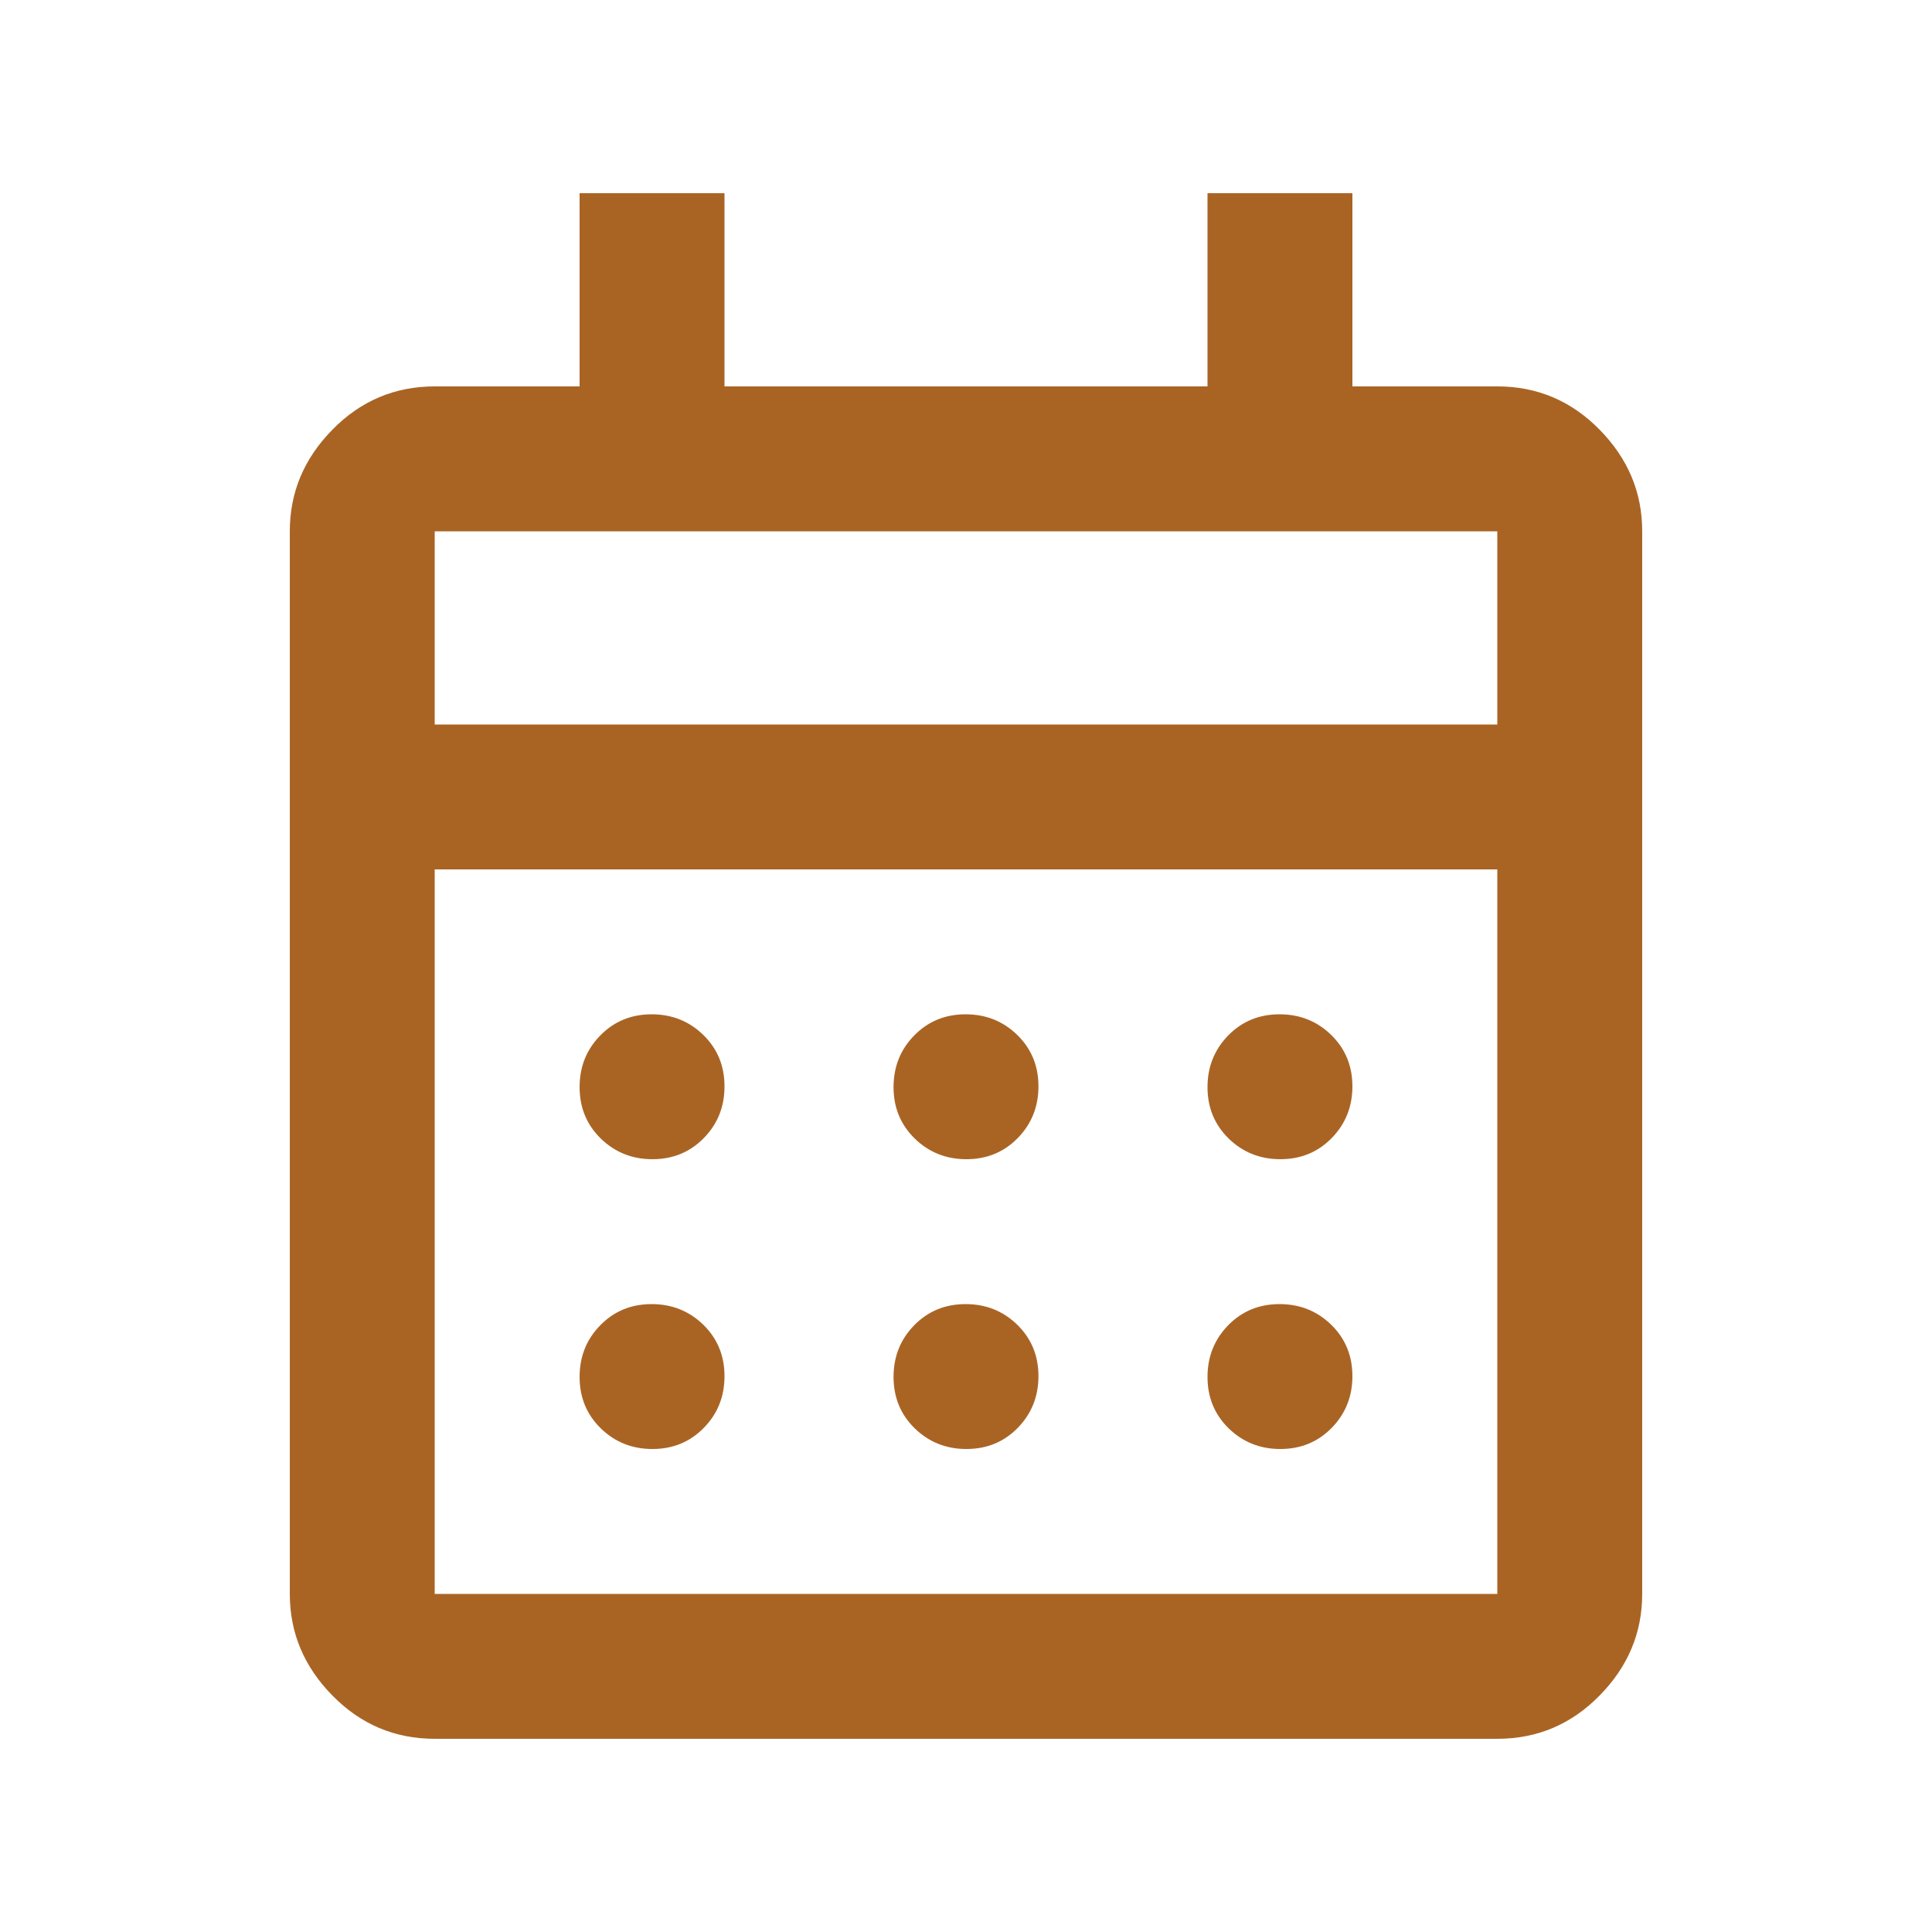 <svg width="20" height="20" viewBox="0 0 20 20" fill="none" xmlns="http://www.w3.org/2000/svg">
<path d="M4.5 18C4.088 18 3.734 17.851 3.441 17.552C3.147 17.253 3 16.903 3 16.5V5.5C3 5.097 3.147 4.747 3.441 4.448C3.734 4.149 4.088 4 4.5 4H6V2H7.5V4H12.5V2H14V4H15.5C15.912 4 16.266 4.149 16.559 4.448C16.853 4.747 17 5.097 17 5.5V16.5C17 16.903 16.853 17.253 16.559 17.552C16.266 17.851 15.912 18 15.5 18H4.5ZM4.5 16.5H15.5V9H4.5V16.5ZM4.5 7.5H15.5V5.5H4.5V7.5ZM10.004 12C9.793 12 9.615 11.928 9.469 11.786C9.323 11.643 9.25 11.466 9.25 11.254C9.25 11.043 9.321 10.865 9.464 10.719C9.607 10.573 9.784 10.5 9.996 10.5C10.207 10.5 10.385 10.572 10.531 10.714C10.677 10.857 10.75 11.034 10.75 11.246C10.75 11.457 10.678 11.635 10.536 11.781C10.393 11.927 10.216 12 10.004 12ZM6.754 12C6.543 12 6.365 11.928 6.219 11.786C6.073 11.643 6 11.466 6 11.254C6 11.043 6.071 10.865 6.214 10.719C6.357 10.573 6.534 10.5 6.746 10.5C6.957 10.5 7.135 10.572 7.281 10.714C7.427 10.857 7.5 11.034 7.5 11.246C7.5 11.457 7.429 11.635 7.286 11.781C7.143 11.927 6.966 12 6.754 12ZM13.254 12C13.043 12 12.865 11.928 12.719 11.786C12.573 11.643 12.5 11.466 12.5 11.254C12.5 11.043 12.572 10.865 12.714 10.719C12.857 10.573 13.034 10.5 13.246 10.5C13.457 10.5 13.635 10.572 13.781 10.714C13.927 10.857 14 11.034 14 11.246C14 11.457 13.928 11.635 13.786 11.781C13.643 11.927 13.466 12 13.254 12ZM10.004 15C9.793 15 9.615 14.928 9.469 14.786C9.323 14.643 9.25 14.466 9.25 14.254C9.25 14.043 9.321 13.865 9.464 13.719C9.607 13.573 9.784 13.5 9.996 13.5C10.207 13.5 10.385 13.572 10.531 13.714C10.677 13.857 10.75 14.034 10.75 14.246C10.75 14.457 10.678 14.635 10.536 14.781C10.393 14.927 10.216 15 10.004 15ZM6.754 15C6.543 15 6.365 14.928 6.219 14.786C6.073 14.643 6 14.466 6 14.254C6 14.043 6.071 13.865 6.214 13.719C6.357 13.573 6.534 13.5 6.746 13.5C6.957 13.5 7.135 13.572 7.281 13.714C7.427 13.857 7.5 14.034 7.5 14.246C7.5 14.457 7.429 14.635 7.286 14.781C7.143 14.927 6.966 15 6.754 15ZM13.254 15C13.043 15 12.865 14.928 12.719 14.786C12.573 14.643 12.5 14.466 12.5 14.254C12.5 14.043 12.572 13.865 12.714 13.719C12.857 13.573 13.034 13.5 13.246 13.5C13.457 13.5 13.635 13.572 13.781 13.714C13.927 13.857 14 14.034 14 14.246C14 14.457 13.928 14.635 13.786 14.781C13.643 14.927 13.466 15 13.254 15Z" fill="#A96424"/>
</svg>
